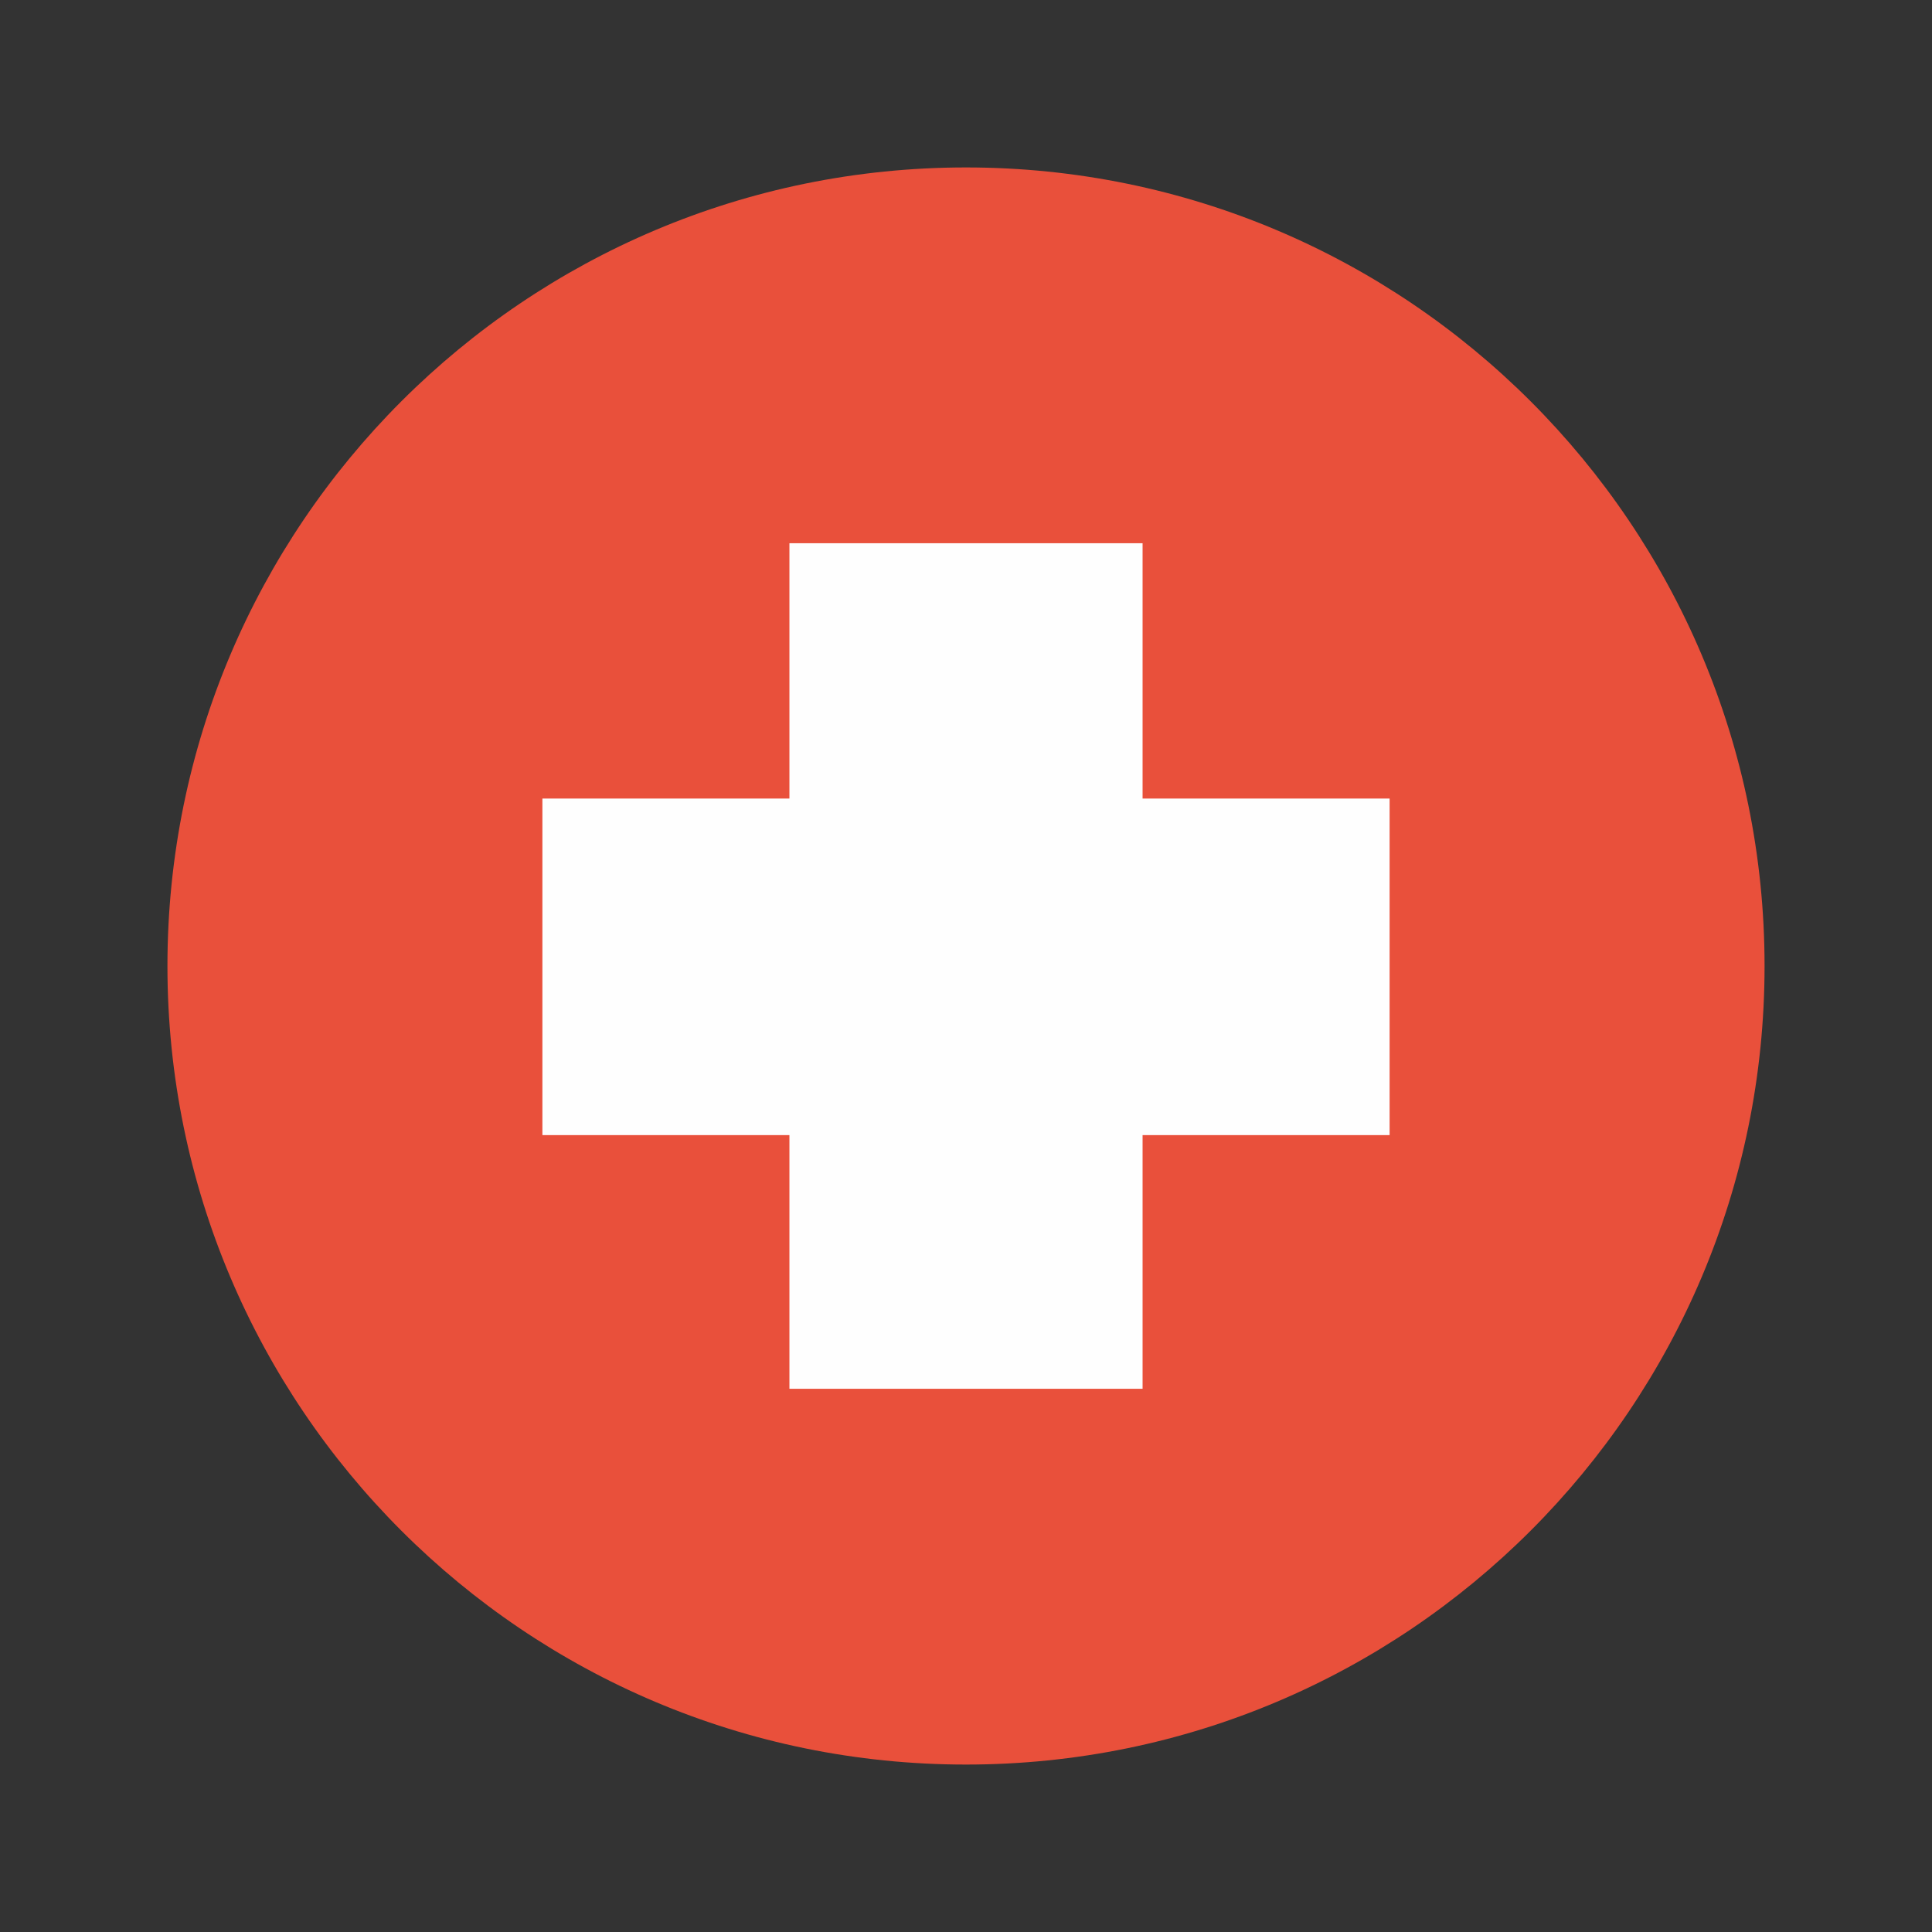 <?xml version="1.0" encoding="UTF-8"?>
<!DOCTYPE svg PUBLIC "-//W3C//DTD SVG 1.1//EN" "http://www.w3.org/Graphics/SVG/1.1/DTD/svg11.dtd">
<!-- Creator: CorelDRAW 2019 (64-Bit) -->
<svg xmlns="http://www.w3.org/2000/svg" xml:space="preserve" width="52.917mm" height="52.917mm" version="1.1" style="shape-rendering:geometricPrecision; text-rendering:geometricPrecision; image-rendering:optimizeQuality; fill-rule:evenodd; clip-rule:evenodd"
viewBox="0 0 25766.2 25766.2"
 xmlns:xlink="http://www.w3.org/1999/xlink"
 xmlns:xodm="http://www.corel.com/coreldraw/odm/2003">
 <rect x="0" y="0" width="25766.2" height="25766.2" fill="#333333" stroke="none"/>
 <defs>
  <style type="text/css">
   <![CDATA[
    .fil0 {fill:none}
    .fil1 {fill:#E9503B}
    .fil2 {fill:#FEFEFE;fill-rule:nonzero}
   ]]>
  </style>
 </defs>
 <g id="Camada_x0020_1">
  <path class="fil0" d="M12883.1 0c7115.1,0 12883.1,5768 12883.1,12883.1 0,7115.1 -5768,12883.1 -12883.1,12883.1 -7115.1,0 -12883.1,-5768 -12883.1,-12883.1 0,-7115.1 5768,-12883.1 12883.1,-12883.1z"/>
  <path class="fil1" d="M12883.1 2233.1c5881.9,0 10650,4768.2 10650,10650 0,5881.9 -4768.2,10650 -10650,10650 -5881.9,0 -10650,-4768.2 -10650,-10650 0,-5881.9 4768.2,-10650 10650,-10650z"/>
  <polygon class="fil2" points="10528.3,7244.8 10528.3,10649.9 7233.7,10649.9 7233.7,15138.5 10528.3,15138.5 10528.3,18521.5 15238,18521.5 15238,15138.5 18532.5,15138.5 18532.5,10649.9 15238,10649.9 15238,7244.8 "/>
 </g>
</svg>
